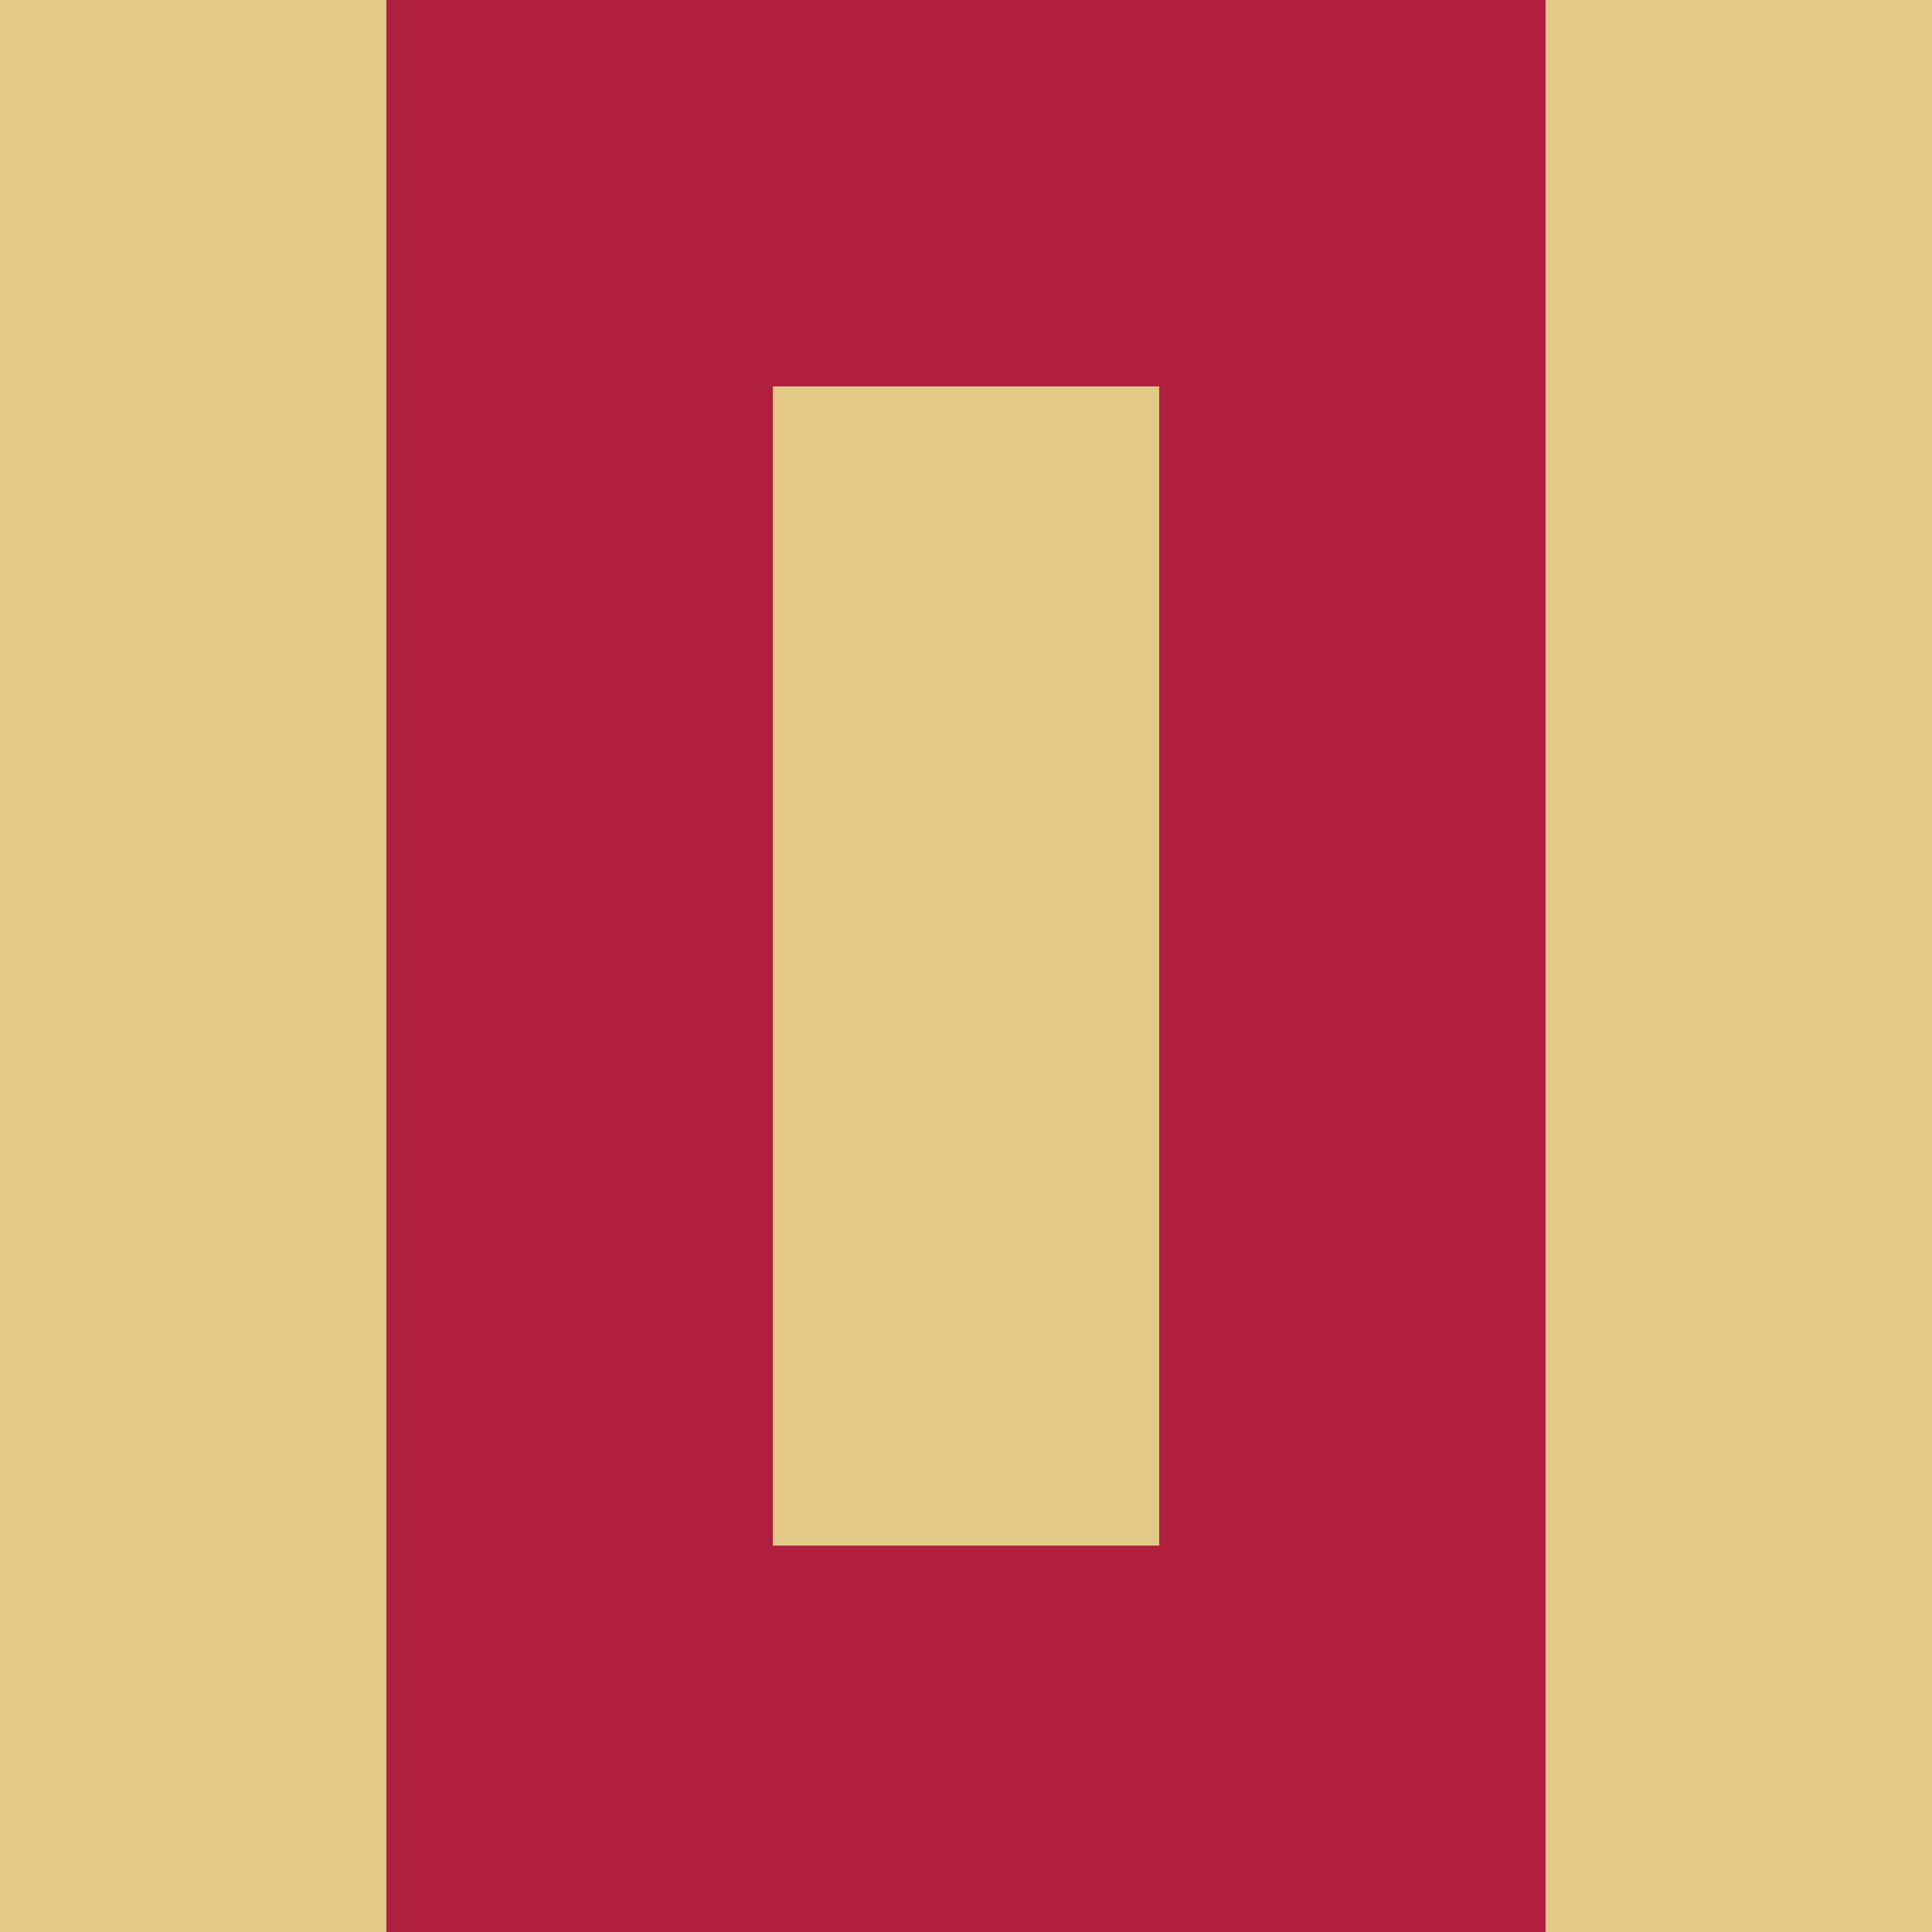 <?xml version="1.0" encoding="utf-8"?>
<!DOCTYPE svg PUBLIC "-//W3C//DTD SVG 20010904//EN"
"http://www.w3.org/TR/2001/REC-SVG-20010904/DTD/svg10.dtd">
<svg viewBox="0 0 5 5" height="100" width="100" xml:lang="fr"
     xmlns="http://www.w3.org/2000/svg"
     xmlns:xlink="http://www.w3.org/1999/xlink">
                        <rect x="0" y="0" height="1" width="1" fill="#E2C986"/>
                    <rect x="4" y="0" height="1" width="1" fill="#E2C986"/>
                    <rect x="1" y="0" height="1" width="1" fill="#B11F3F"/>
                    <rect x="3" y="0" height="1" width="1" fill="#B11F3F"/>
                    <rect x="2" y="0" height="1" width="1" fill="#B11F3F"/>
                                <rect x="0" y="1" height="1" width="1" fill="#E2C986"/>
                    <rect x="4" y="1" height="1" width="1" fill="#E2C986"/>
                    <rect x="1" y="1" height="1" width="1" fill="#B11F3F"/>
                    <rect x="3" y="1" height="1" width="1" fill="#B11F3F"/>
                    <rect x="2" y="1" height="1" width="1" fill="#E2C986"/>
                                <rect x="0" y="2" height="1" width="1" fill="#E2C986"/>
                    <rect x="4" y="2" height="1" width="1" fill="#E2C986"/>
                    <rect x="1" y="2" height="1" width="1" fill="#B11F3F"/>
                    <rect x="3" y="2" height="1" width="1" fill="#B11F3F"/>
                    <rect x="2" y="2" height="1" width="1" fill="#E2C986"/>
                                <rect x="0" y="3" height="1" width="1" fill="#E2C986"/>
                    <rect x="4" y="3" height="1" width="1" fill="#E2C986"/>
                    <rect x="1" y="3" height="1" width="1" fill="#B11F3F"/>
                    <rect x="3" y="3" height="1" width="1" fill="#B11F3F"/>
                    <rect x="2" y="3" height="1" width="1" fill="#E2C986"/>
                                <rect x="0" y="4" height="1" width="1" fill="#E2C986"/>
                    <rect x="4" y="4" height="1" width="1" fill="#E2C986"/>
                    <rect x="1" y="4" height="1" width="1" fill="#B11F3F"/>
                    <rect x="3" y="4" height="1" width="1" fill="#B11F3F"/>
                    <rect x="2" y="4" height="1" width="1" fill="#B11F3F"/>
            </svg>